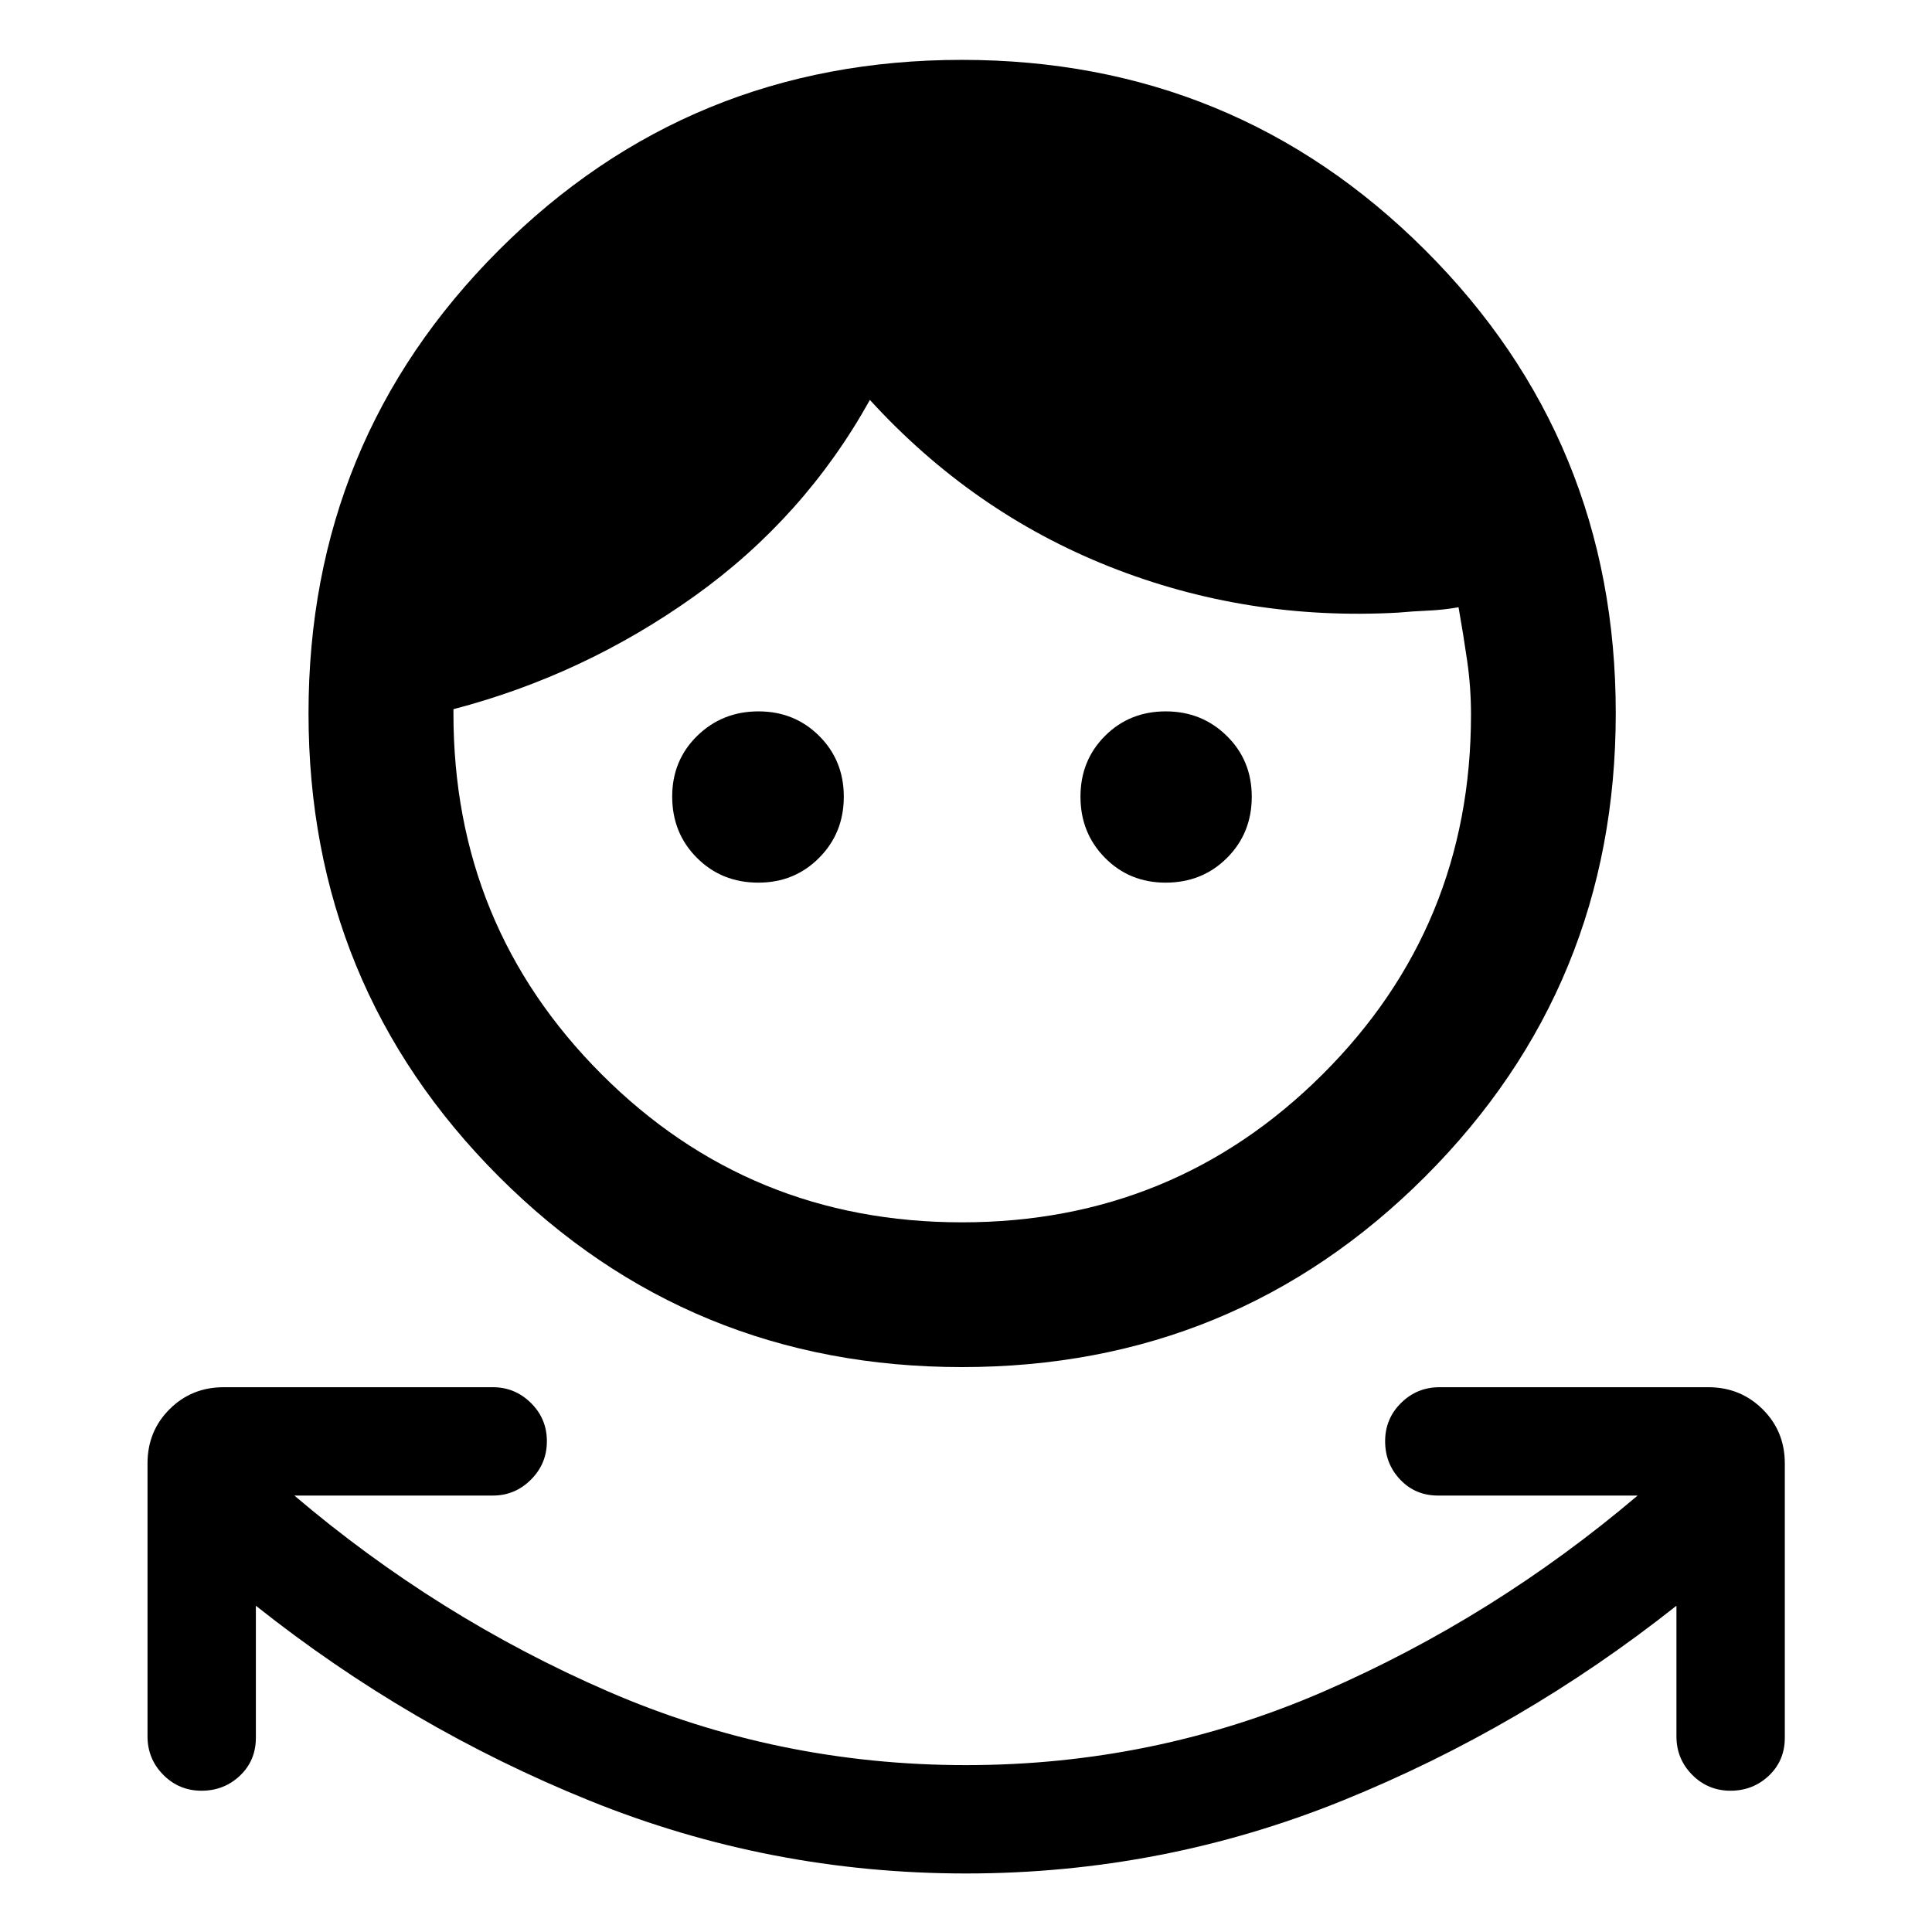 <svg xmlns="http://www.w3.org/2000/svg" height="40" viewBox="0 -960 960 960" width="40"><path d="M480-29.08q-97.6 0-187.07-36.2-89.47-36.21-165.79-96.84v65.59q0 11.34-7.9 18.84-7.91 7.49-19.1 7.49-11.18 0-19.01-7.9-7.83-7.91-7.83-19.1v-135.63q0-16 10.94-26.93 10.94-10.94 26.94-10.94H244.9q10.99 0 18.92 7.83 7.92 7.83 7.92 19.01 0 11.18-7.92 19.09-7.93 7.91-18.92 7.91h-98.63q71.2 60.54 155.68 97.24 84.48 36.7 178.07 36.7 93.59 0 177.97-36.7t155.74-97.24h-99.14q-11.33 0-18.83-7.91-7.5-7.91-7.5-19.09t7.91-19.01q7.91-7.83 19.09-7.83h133.56q15.98 0 27.01 10.94 11.03 10.93 11.03 26.93v136.3q0 11.34-7.91 18.84-7.91 7.49-19.09 7.49-11.19 0-19.02-7.9-7.83-7.91-7.83-19.1v-64.92q-76.47 60.63-165.94 96.84Q577.6-29.08 480-29.08Zm-2-251.62q-135.54 0-230.12-94.66-94.58-94.66-94.58-230.2 0-135.53 94.54-230.11 94.54-94.58 230.08-94.58 135.54 0 230.24 94.54 94.7 94.54 94.7 230.07 0 135.54-94.66 230.24-94.66 94.7-230.2 94.7Zm0-71.93q105.39 0 179.16-73.51t73.77-178.75q0-13.52-1.88-26.6-1.88-13.08-4.31-26.77-7.49 1.33-15.08 1.67-7.59.33-14.92 1-75.33 4.18-143.42-22.84-68.1-27.02-119.08-82.85-32.56 58.59-87.42 97.69-54.86 39.09-119.51 55.98v2q-.06 105.59 73.48 179.28 73.53 73.7 179.21 73.7ZM376.8-521.42q-18.18 0-30.48-12.3-12.31-12.3-12.31-30.49 0-17.98 12.44-30.15 12.44-12.16 30.45-12.16 17.89 0 30.13 12.19 12.25 12.19 12.25 30.21 0 18.03-12.25 30.36-12.25 12.34-30.23 12.34Zm202.4 0q-17.98 0-30.15-12.34-12.17-12.33-12.17-30.36 0-18.02 12.19-30.21 12.18-12.19 30.19-12.19 17.94 0 30.33 12.19 12.4 12.18 12.4 30.2 0 18.15-12.31 30.43-12.3 12.28-30.48 12.28Z"/></svg>